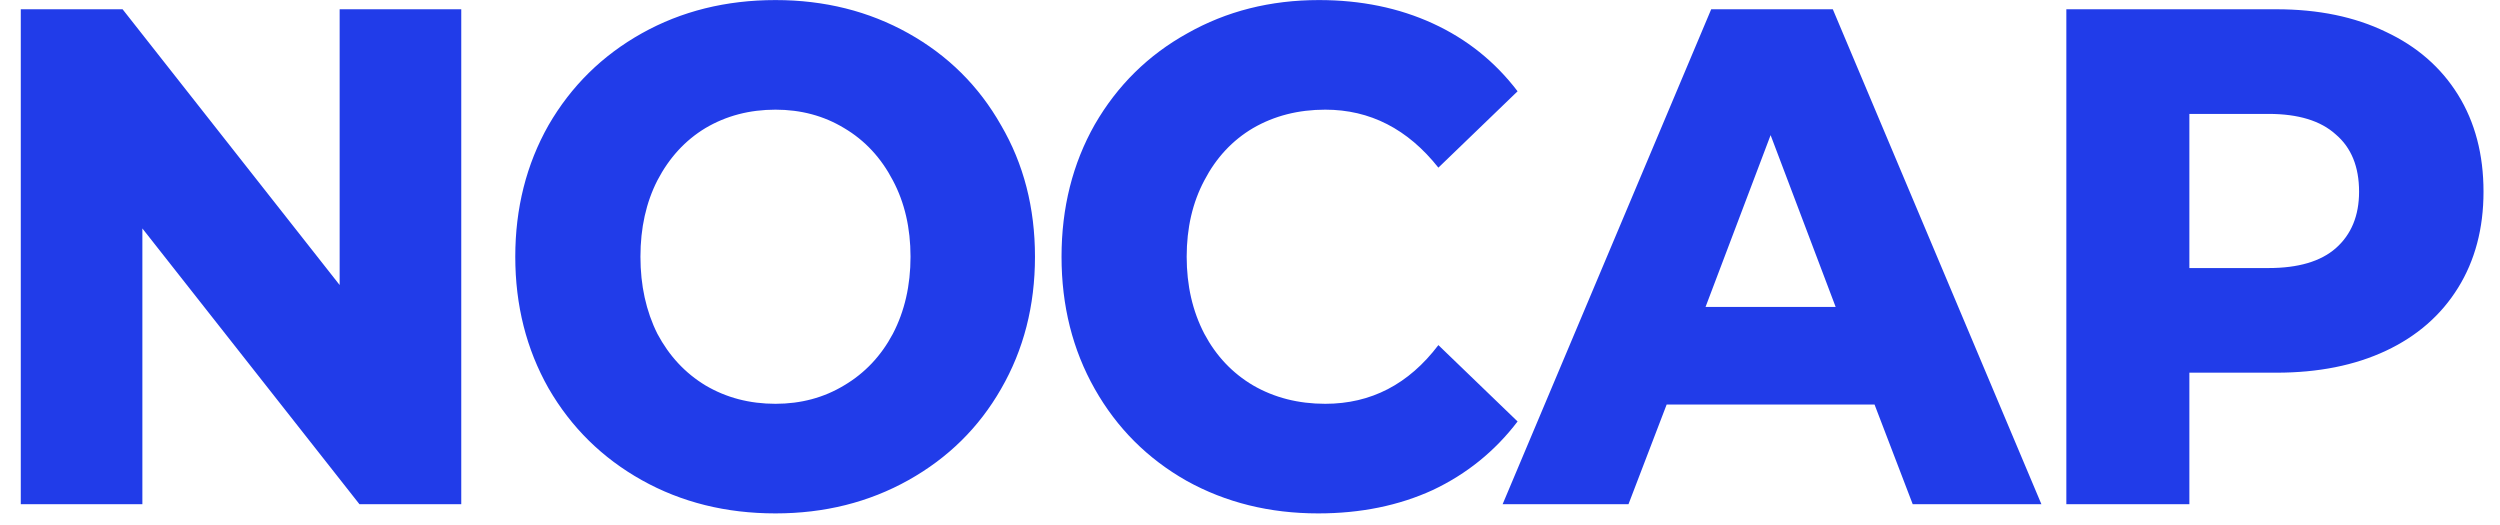 <svg width="119" height="25" viewBox="0 0 119 25" fill="none" xmlns="http://www.w3.org/2000/svg">
<path d="M21.956 24H17.11L6.777 10.874V24H0.989V0.441H5.835L16.167 13.567V0.441H21.956V24ZM36.913 24.438C34.557 24.438 32.437 23.91 30.552 22.856C28.667 21.801 27.186 20.343 26.109 18.48C25.055 16.618 24.527 14.531 24.527 12.22C24.527 9.909 25.055 7.823 26.109 5.96C27.186 4.098 28.667 2.64 30.552 1.585C32.437 0.531 34.557 0.003 36.913 0.003C39.246 0.003 41.355 0.531 43.24 1.585C45.125 2.64 46.595 4.098 47.649 5.96C48.726 7.8 49.265 9.887 49.265 12.22C49.265 14.554 48.726 16.652 47.649 18.514C46.595 20.354 45.125 21.801 43.24 22.856C41.355 23.91 39.246 24.438 36.913 24.438ZM36.913 19.221C38.124 19.221 39.213 18.929 40.178 18.346C41.165 17.762 41.939 16.944 42.5 15.889C43.061 14.812 43.341 13.589 43.341 12.22C43.341 10.852 43.061 9.64 42.5 8.586C41.939 7.509 41.165 6.678 40.178 6.095C39.213 5.512 38.124 5.22 36.913 5.22C35.679 5.22 34.568 5.512 33.581 6.095C32.616 6.678 31.853 7.509 31.292 8.586C30.754 9.64 30.485 10.852 30.485 12.22C30.485 13.589 30.754 14.812 31.292 15.889C31.853 16.944 32.616 17.762 33.581 18.346C34.568 18.929 35.679 19.221 36.913 19.221ZM62.746 24.438C60.435 24.438 58.348 23.922 56.486 22.889C54.623 21.835 53.165 20.376 52.111 18.514C51.056 16.652 50.529 14.554 50.529 12.22C50.529 9.887 51.056 7.789 52.111 5.927C53.188 4.064 54.657 2.617 56.52 1.585C58.382 0.531 60.468 0.003 62.779 0.003C64.776 0.003 66.583 0.374 68.198 1.114C69.814 1.854 71.16 2.931 72.237 4.345L68.467 7.98C67.009 6.14 65.214 5.22 63.082 5.22C61.803 5.22 60.659 5.512 59.65 6.095C58.662 6.678 57.888 7.509 57.327 8.586C56.766 9.64 56.486 10.852 56.486 12.22C56.486 13.589 56.766 14.812 57.327 15.889C57.888 16.944 58.662 17.762 59.65 18.346C60.659 18.929 61.803 19.221 63.082 19.221C65.259 19.221 67.054 18.29 68.467 16.427L72.237 20.062C71.16 21.476 69.814 22.564 68.198 23.327C66.583 24.067 64.765 24.438 62.746 24.438ZM79.333 19.255L77.516 24H71.525L81.453 0.441H87.242L97.171 24H91.045L89.228 19.255H79.333ZM84.281 6.432L81.184 14.61H87.377L84.281 6.432ZM108.354 0.441C110.351 0.441 112.09 0.8 113.57 1.518C115.051 2.213 116.196 3.212 117.003 4.513C117.811 5.815 118.215 7.352 118.215 9.124C118.215 10.874 117.811 12.4 117.003 13.701C116.196 15.003 115.051 16.001 113.57 16.697C112.09 17.392 110.351 17.74 108.354 17.74H104.214V24H98.358V0.441H108.354ZM107.984 12.759C109.397 12.759 110.463 12.445 111.181 11.817C111.921 11.166 112.292 10.268 112.292 9.124C112.292 7.935 111.921 7.026 111.181 6.398C110.463 5.747 109.397 5.422 107.984 5.422H104.214V12.759H107.984Z" fill="#213CE9"/>
</svg>

